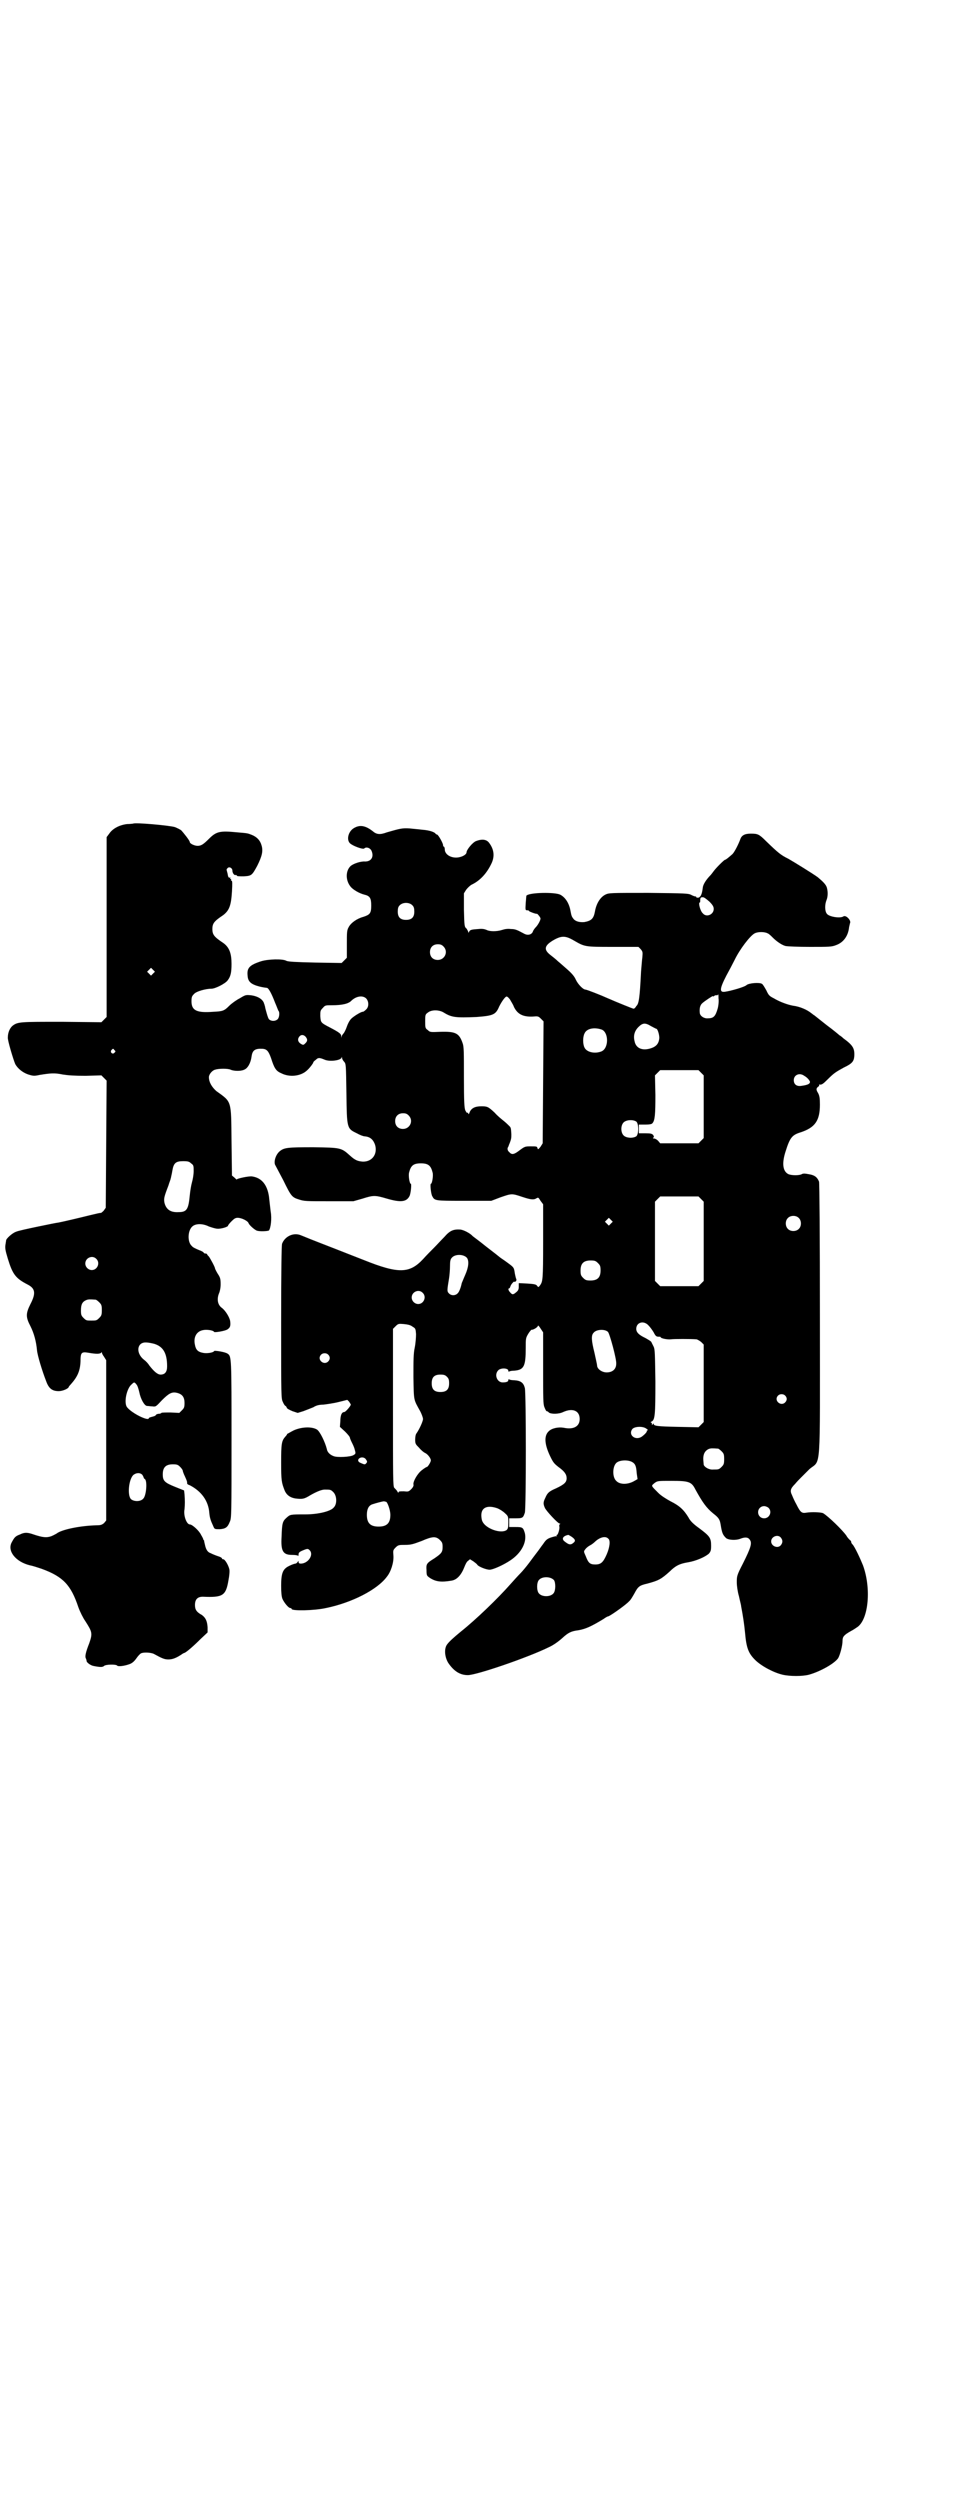 <?xml version="1.0" standalone="no"?>
<!DOCTYPE svg PUBLIC "-//W3C//DTD SVG 20010904//EN"
 "http://www.w3.org/TR/2001/REC-SVG-20010904/DTD/svg10.dtd">
<svg version="1.0" xmlns="http://www.w3.org/2000/svg"
 width="1111pt" height="2870pt" viewBox="0 0 1111 2870"
 preserveAspectRatio="xMidYMid meet">
<g transform="translate(0,2870) scale(0.5,-0.5)"
fill="#000000" stroke="none">
<path d="M306 3849 c-1 0 -7 -1 -14 -1 -17 -2 -33 -10 -41 -22 l-6 -8 0 -206
0 -207 -6 -6 -6 -6 -91 1 c-96 0 -101 0 -113 -9 -6 -5 -11 -15 -11 -27 -1 -6
13 -52 17 -61 6 -11 18 -20 30 -24 10 -3 13 -4 26 -1 25 4 34 5 53 1 13 -2 26
-3 53 -3 l36 1 6 -6 6 -6 -1 -146 -1 -146 -5 -7 c-3 -3 -6 -5 -6 -5 -1 1 -12
-2 -25 -5 -20 -5 -62 -15 -73 -17 -2 0 -22 -4 -46 -9 -24 -5 -47 -10 -51 -12
-9 -3 -23 -16 -23 -20 0 -2 -1 -5 -1 -7 -2 -10 -1 -15 5 -35 11 -36 18 -45 45
-59 18 -9 20 -20 7 -45 -11 -22 -11 -30 0 -51 8 -16 13 -34 15 -55 1 -12 12
-48 21 -71 6 -17 14 -23 29 -23 9 0 23 6 23 10 0 0 2 3 5 6 15 17 21 30 22 52
0 21 2 23 19 20 17 -3 27 -3 29 1 0 1 1 1 1 0 0 -2 2 -6 5 -10 l5 -8 0 -184 0
-184 -5 -6 c-5 -4 -8 -5 -17 -5 -39 -1 -81 -10 -92 -19 -2 -1 -7 -4 -12 -6
-11 -4 -20 -3 -41 4 -14 5 -21 5 -31 0 -11 -4 -13 -7 -19 -18 -11 -20 9 -45
42 -53 6 -1 18 -5 27 -8 49 -18 67 -37 84 -88 4 -11 11 -25 16 -32 16 -25 17
-28 9 -51 -8 -20 -10 -30 -8 -34 1 -2 2 -5 2 -7 1 -4 10 -10 16 -11 15 -3 21
-3 24 0 4 4 28 4 30 1 2 -3 17 -1 28 3 6 2 11 6 16 13 4 6 9 11 11 12 6 3 22
2 29 -1 20 -11 25 -13 34 -13 9 0 17 3 28 10 3 2 7 5 9 5 6 3 21 16 37 32 l16
15 0 12 c-1 15 -5 22 -13 28 -13 7 -16 13 -16 23 0 13 6 19 18 19 46 -2 53 2
59 38 2 10 3 21 2 25 -2 9 -10 23 -14 23 -2 0 -3 1 -3 2 0 1 -3 3 -6 4 -9 3
-14 5 -20 8 -7 2 -11 9 -13 19 -1 4 -2 8 -2 10 -1 1 -2 2 -2 3 0 1 -2 5 -5 10
-4 9 -20 24 -26 24 -7 0 -15 20 -12 35 1 11 1 20 0 34 l-1 9 -20 8 c-25 10
-29 14 -29 29 0 16 7 23 23 23 10 0 12 -1 17 -6 3 -3 6 -7 6 -9 0 -1 2 -7 5
-13 5 -11 5 -12 5 -16 0 -1 2 -3 6 -4 27 -14 43 -36 45 -64 1 -11 3 -17 9 -30
3 -7 3 -7 15 -7 13 1 18 4 23 17 4 8 4 17 4 188 0 190 0 192 -9 198 -5 4 -31
8 -31 6 -2 -4 -18 -6 -26 -4 -11 2 -16 7 -18 18 -4 17 3 31 18 34 8 2 24 0 26
-4 0 -2 26 2 31 6 6 4 7 8 6 18 -1 9 -11 25 -19 31 -10 7 -12 20 -7 33 2 4 4
13 4 21 0 13 -1 16 -7 25 -3 5 -6 11 -6 12 0 3 -11 23 -14 27 -2 2 -4 4 -4 5
0 1 -2 2 -4 2 -2 0 -4 1 -4 2 0 1 -5 4 -11 6 -7 3 -14 6 -16 9 -11 9 -10 37 2
46 8 6 23 6 37 -1 6 -2 15 -5 19 -5 8 -1 25 4 25 7 0 1 3 5 8 10 6 6 9 8 14 8
9 0 23 -7 25 -12 1 -4 12 -14 18 -17 5 -3 27 -2 29 0 4 5 7 27 4 43 -1 9 -3
25 -4 35 -4 27 -17 43 -39 46 -8 1 -35 -5 -35 -7 0 -1 -2 1 -5 4 l-6 5 -1 78
c-1 96 1 90 -35 116 -10 9 -17 20 -17 32 0 6 7 15 14 17 9 3 30 3 36 0 6 -3
23 -4 31 0 8 3 15 15 17 30 2 15 8 19 26 18 9 -1 13 -5 19 -22 7 -22 11 -29
23 -34 19 -10 45 -7 59 6 6 5 15 17 15 19 0 1 2 3 6 6 5 5 8 5 20 0 11 -5 37
-2 39 5 0 2 1 2 1 -1 0 -2 2 -6 5 -9 4 -5 4 -6 5 -72 1 -81 1 -81 24 -92 7 -4
15 -7 18 -7 13 -1 20 -8 24 -20 6 -22 -8 -39 -29 -38 -11 1 -17 3 -29 14 -20
18 -21 18 -84 19 -60 0 -67 -1 -77 -9 -10 -8 -15 -26 -10 -33 1 -2 9 -17 18
-34 18 -37 20 -39 36 -44 12 -4 17 -4 69 -4 l56 0 21 6 c25 8 29 8 56 0 31 -9
45 -8 52 6 3 6 5 28 3 28 -3 0 -6 19 -4 26 4 16 10 21 27 21 17 0 23 -5 27
-21 2 -7 -1 -26 -4 -26 -2 0 0 -22 3 -28 6 -11 5 -11 73 -11 l63 0 21 8 c26 9
26 9 50 1 21 -7 27 -7 33 -3 4 2 4 2 9 -6 l6 -8 0 -86 c0 -89 -1 -91 -7 -100
-4 -5 -4 -5 -7 -1 -2 3 -6 4 -22 5 l-20 1 0 -8 c0 -6 -1 -9 -6 -13 -7 -6 -9
-6 -14 0 -4 4 -5 9 -2 9 1 0 2 2 3 5 1 4 9 13 9 10 0 -1 1 0 3 1 2 2 2 4 1 6
-1 2 -2 8 -3 12 -2 14 -2 14 -17 25 -8 6 -16 11 -17 12 -1 1 -15 12 -32 25
-16 13 -30 23 -31 24 -5 6 -20 14 -28 15 -16 1 -24 -2 -37 -17 -7 -7 -17 -18
-23 -24 -6 -6 -18 -18 -26 -27 -31 -33 -56 -34 -136 -2 -99 39 -111 43 -145
57 -17 7 -37 -3 -43 -20 -1 -5 -2 -56 -2 -181 0 -172 0 -174 4 -182 2 -5 5 -9
6 -9 1 0 2 -2 3 -4 0 -2 6 -5 13 -8 l12 -4 13 4 c8 3 18 7 23 9 6 4 13 6 23 6
8 1 23 3 35 6 l20 5 4 -4 c2 -3 4 -6 4 -7 0 -3 -12 -17 -15 -17 -6 0 -9 -8 -9
-21 l-1 -13 12 -11 c6 -6 11 -12 11 -14 0 -1 2 -6 4 -10 2 -4 6 -12 7 -17 3
-10 2 -10 -3 -13 -6 -4 -38 -6 -46 -2 -8 3 -14 9 -15 16 -4 16 -16 41 -23 45
-12 7 -35 6 -53 -2 -8 -4 -14 -8 -15 -8 0 -1 -2 -4 -4 -6 -9 -10 -10 -16 -10
-60 0 -42 1 -46 8 -64 5 -12 15 -18 30 -19 12 -1 16 0 29 8 14 8 26 13 33 13
13 0 14 0 20 -6 8 -8 9 -27 1 -35 -7 -9 -36 -16 -66 -16 -35 0 -34 0 -43 -8
-9 -8 -10 -13 -11 -43 -2 -33 3 -42 24 -42 8 0 13 -1 14 -2 0 -2 1 0 1 3 0 4
2 6 9 9 12 5 13 5 18 -1 7 -11 -6 -29 -22 -29 -3 0 -5 1 -5 4 0 3 0 3 -2 0 -1
-2 -4 -4 -5 -4 -2 0 -8 -2 -14 -5 -15 -7 -19 -16 -19 -46 0 -16 1 -25 3 -30 4
-9 14 -21 18 -21 2 0 3 -1 3 -2 0 -5 52 -4 79 2 59 12 118 42 140 72 9 11 16
32 15 48 -1 12 -1 13 5 19 6 6 8 6 22 6 14 0 19 2 38 9 25 11 33 11 42 2 5 -5
6 -7 6 -16 0 -12 -3 -15 -19 -26 -18 -11 -19 -13 -18 -27 0 -13 1 -13 8 -18
14 -9 27 -10 50 -6 12 2 22 13 29 31 2 5 5 12 8 14 l5 4 8 -5 c4 -3 8 -6 9 -8
3 -4 20 -11 28 -11 8 0 32 11 47 21 26 17 39 42 34 63 -4 13 -5 14 -21 14
l-15 0 0 10 0 10 15 0 c16 0 17 1 21 13 3 12 3 272 0 286 -3 12 -9 17 -24 18
-6 0 -11 1 -12 2 -1 1 -2 0 -2 -2 0 -3 -4 -5 -13 -5 -13 0 -20 18 -10 28 6 6
23 5 23 -1 0 -2 1 -3 2 -2 1 1 6 2 12 2 22 2 26 10 26 52 0 22 0 23 6 33 3 5
7 9 7 9 4 -1 15 6 15 9 0 2 3 -1 6 -6 l6 -9 0 -82 c0 -71 0 -83 3 -90 2 -5 4
-9 5 -9 1 0 4 -1 5 -3 5 -4 23 -4 33 1 22 10 38 3 38 -16 0 -17 -14 -25 -37
-20 -12 2 -27 -1 -34 -8 -11 -10 -10 -29 2 -55 8 -17 10 -19 20 -27 14 -10 19
-17 19 -26 0 -9 -5 -14 -24 -23 -16 -7 -20 -10 -25 -22 -5 -10 -5 -14 -1 -23
3 -7 30 -36 34 -36 2 0 2 -1 1 -1 -2 -1 -2 -3 -2 -5 2 -5 -3 -20 -5 -20 -1 0
-2 -1 -1 -2 1 -2 1 -2 -1 -1 -1 0 -6 -1 -12 -3 -9 -3 -12 -6 -18 -15 -4 -5
-10 -14 -14 -19 -4 -5 -12 -16 -18 -24 -6 -8 -15 -19 -20 -24 -5 -5 -15 -16
-23 -25 -29 -33 -80 -82 -114 -109 -17 -14 -27 -23 -32 -30 -7 -10 -5 -29 3
-42 13 -19 27 -28 45 -28 20 0 137 40 186 64 11 5 22 13 31 21 14 13 21 16 37
18 17 3 30 9 58 26 4 3 9 6 11 6 9 4 42 28 47 34 4 3 9 12 13 19 8 15 11 18
29 22 26 7 32 10 52 28 13 13 23 18 42 21 18 3 39 12 48 20 4 5 5 7 5 18 0 18
-3 22 -27 40 -14 10 -21 17 -25 25 -11 18 -21 27 -41 37 -11 6 -22 13 -28 19
-18 18 -17 16 -9 23 7 5 7 5 39 5 40 0 46 -2 55 -20 16 -29 25 -42 41 -55 13
-10 15 -14 17 -26 3 -19 5 -23 12 -30 5 -5 23 -6 33 -2 10 4 17 4 21 -1 7 -8
4 -18 -15 -56 -14 -27 -14 -29 -14 -43 0 -8 2 -22 5 -32 2 -10 5 -20 5 -23 4
-21 7 -40 9 -61 3 -35 8 -47 23 -62 14 -14 42 -29 63 -34 17 -4 46 -4 61 0 25
7 58 25 67 38 4 7 10 28 10 40 0 9 3 13 19 22 6 3 13 8 16 10 25 19 31 89 12
141 -6 15 -19 43 -24 48 -2 2 -3 4 -3 5 0 2 -1 4 -3 5 -2 2 -6 6 -8 10 -9 13
-42 45 -54 52 -6 2 -25 3 -38 1 -11 -2 -14 1 -23 19 -4 7 -8 16 -10 21 -5 10
-4 15 7 26 4 5 10 11 13 14 3 3 12 12 20 20 27 23 24 -16 24 345 0 191 -1 312
-2 315 -4 10 -10 15 -23 17 -10 2 -14 2 -17 0 -6 -3 -22 -3 -30 0 -13 6 -16
24 -7 52 10 32 15 38 34 44 34 11 45 27 45 64 0 15 -1 20 -4 26 -5 8 -5 11 0
15 2 1 3 3 2 4 0 1 0 1 1 1 5 -1 8 1 19 12 15 15 19 17 37 27 19 9 23 14 24
26 1 18 -3 25 -25 41 -3 3 -7 6 -9 7 -1 1 -14 12 -29 23 -15 12 -28 22 -29 23
-1 0 -4 3 -7 5 -10 8 -26 15 -42 17 -11 2 -29 8 -44 17 -10 5 -12 7 -17 18 -4
7 -8 14 -10 15 -5 4 -31 2 -36 -3 -4 -4 -35 -13 -49 -15 -13 -2 -13 6 3 37 5
9 14 26 19 36 12 25 36 56 46 61 7 4 23 4 30 0 3 -1 8 -6 12 -10 9 -9 21 -17
29 -19 5 -1 30 -2 56 -2 44 0 50 0 60 4 17 6 28 21 30 41 1 4 2 9 2 9 4 6 -9
20 -15 16 -7 -5 -33 -1 -38 6 -5 6 -5 21 -1 31 3 7 4 18 1 29 -2 7 -9 14 -21
24 -11 8 -53 34 -67 42 -18 9 -23 13 -52 41 -16 16 -19 17 -35 17 -14 0 -21
-4 -24 -13 -4 -11 -13 -29 -18 -34 -8 -7 -15 -13 -17 -13 -2 0 -21 -19 -26
-26 -3 -4 -6 -8 -7 -9 -10 -10 -17 -21 -18 -28 -2 -17 -5 -22 -10 -24 -3 0 -5
0 -5 1 0 1 -1 2 -1 2 -1 -1 -6 1 -10 3 -7 4 -14 4 -99 5 -87 0 -91 0 -99 -4
-12 -6 -21 -21 -24 -39 -3 -16 -8 -21 -24 -24 -10 -1 -20 1 -25 7 -4 5 -5 7
-7 18 -3 18 -12 32 -24 38 -13 6 -69 5 -77 -2 -1 0 -1 -8 -2 -17 -1 -17 -1
-17 4 -17 2 0 4 -1 4 -2 0 -1 16 -7 18 -6 1 0 8 -8 8 -11 0 -4 -6 -15 -11 -20
-2 -2 -6 -7 -7 -11 -4 -7 -13 -8 -21 -3 -15 8 -19 10 -29 10 -7 1 -14 0 -20
-2 -12 -4 -29 -4 -36 0 -5 2 -10 3 -19 2 -16 -1 -19 -2 -21 -6 -1 -3 -2 -3 -2
-1 0 1 -2 5 -4 8 -5 4 -5 6 -6 43 l0 38 5 8 c3 4 9 10 13 12 19 9 35 26 46 50
7 16 5 32 -7 47 -6 7 -16 8 -29 3 -8 -3 -22 -20 -22 -26 0 -4 -7 -9 -16 -11
-17 -4 -34 5 -34 18 0 3 -1 6 -2 6 -1 0 -2 2 -2 4 0 4 -11 24 -14 24 -1 0 -3
1 -4 3 -5 4 -16 7 -30 8 -7 1 -20 2 -29 3 -16 1 -21 0 -52 -9 -16 -6 -24 -5
-33 3 -17 13 -30 15 -44 6 -12 -8 -16 -26 -8 -34 6 -6 30 -15 33 -12 4 4 12 2
16 -4 7 -14 1 -26 -14 -26 -10 1 -28 -5 -34 -11 -11 -11 -11 -32 0 -46 5 -7
20 -16 32 -19 13 -3 16 -8 16 -25 0 -18 -3 -21 -18 -26 -15 -4 -29 -14 -34
-24 -4 -7 -4 -12 -4 -39 l0 -31 -6 -6 -6 -6 -61 1 c-45 1 -62 2 -66 4 -8 5
-42 4 -58 -1 -28 -9 -33 -16 -31 -34 1 -13 8 -19 27 -24 8 -2 16 -3 17 -3 4 0
11 -13 19 -34 4 -9 7 -18 8 -19 3 -3 2 -15 -2 -19 -5 -5 -14 -5 -19 -1 -2 1
-4 7 -6 14 -2 7 -4 14 -4 16 -1 2 -1 5 -2 6 -2 10 -14 18 -31 20 -11 1 -12 1
-25 -7 -8 -4 -19 -12 -24 -17 -12 -12 -15 -13 -37 -14 -38 -3 -50 3 -50 24 0
10 1 12 6 17 5 6 27 12 40 12 9 0 32 12 37 19 7 9 9 18 9 38 0 24 -5 38 -19
48 -21 14 -25 19 -25 32 0 13 4 18 25 32 14 11 18 22 20 54 1 18 1 25 -1 25
-1 0 -2 1 -1 2 1 1 0 2 -1 2 -1 0 -2 1 -1 2 1 2 1 2 -1 1 -2 -1 -4 1 -5 9 -1
4 -2 7 -2 8 -1 1 0 3 2 5 4 4 11 0 11 -6 0 -5 4 -11 7 -10 2 0 3 0 3 -1 0 -2
5 -2 16 -2 18 1 19 2 31 24 11 22 14 34 10 47 -3 11 -10 19 -22 24 -10 4 -10
4 -34 6 -40 4 -48 2 -65 -15 -13 -13 -18 -16 -26 -16 -7 0 -18 5 -18 9 0 3
-15 22 -20 27 -3 2 -9 5 -14 7 -13 4 -93 11 -96 8z m1324 -179 c8 -8 10 -12
10 -17 0 -13 -17 -20 -25 -10 -6 5 -11 25 -7 25 1 0 1 2 1 4 0 7 1 8 6 8 3 0
8 -4 15 -10z m-682 -9 c3 -3 4 -7 4 -14 0 -13 -6 -19 -19 -19 -13 0 -19 6 -19
19 0 7 1 11 4 14 7 8 23 8 30 0z m370 -80 c26 -15 25 -15 91 -15 l58 0 5 -5
c5 -6 5 -7 4 -19 -1 -7 -2 -22 -3 -33 -3 -61 -5 -74 -11 -79 -2 -4 -5 -6 -6
-6 -2 0 -41 16 -57 23 -20 9 -51 21 -54 21 -5 0 -17 12 -22 23 -3 7 -9 14 -18
22 -8 7 -18 16 -23 20 -5 5 -13 11 -18 15 -15 12 -13 21 7 33 19 11 28 11 47
0z m-299 -14 c12 -12 3 -31 -13 -31 -11 0 -18 7 -18 18 0 11 7 18 18 18 6 0 9
-1 13 -5z m-667 -62 l-5 -5 -4 4 -5 5 4 4 5 5 4 -4 5 -5 -4 -4z m1297 -81 c-5
-17 -9 -22 -22 -22 -9 -1 -18 5 -19 12 -1 9 0 17 5 22 5 5 25 18 25 17 0 -1 1
-1 3 0 1 2 4 2 6 2 1 0 3 0 3 2 1 1 1 -3 1 -9 1 -6 0 -17 -2 -24z m-808 24 c7
-7 7 -20 0 -26 -3 -3 -6 -5 -7 -5 -3 1 -21 -10 -27 -16 -4 -4 -8 -12 -10 -18
-2 -6 -5 -12 -7 -15 -2 -2 -4 -5 -5 -7 0 -4 -1 -4 -1 0 0 5 -3 8 -26 20 -21
11 -21 11 -22 26 0 12 0 13 6 19 5 6 6 6 21 6 22 0 38 3 45 11 11 10 25 12 33
5z m331 -3 c2 -4 7 -11 9 -17 8 -16 20 -23 43 -22 12 1 13 1 19 -5 l6 -6 -1
-140 -1 -140 -5 -8 c-5 -6 -6 -7 -7 -3 -1 4 -2 4 -15 4 -13 0 -14 0 -26 -9
-13 -10 -18 -11 -24 -4 -4 3 -5 9 -2 12 0 1 1 2 1 3 0 0 1 3 2 5 4 10 4 13 4
21 -1 15 -1 15 -5 19 -2 2 -7 7 -12 11 -5 4 -15 12 -21 19 -15 14 -17 15 -31
15 -14 0 -23 -4 -27 -14 -1 -4 -3 -5 -3 -3 0 2 -1 3 -2 2 -1 -1 -3 2 -5 6 -2
6 -3 19 -3 76 0 58 0 70 -3 78 -8 23 -16 27 -51 26 -23 -1 -24 -1 -29 4 -6 4
-6 6 -6 20 0 14 0 16 6 20 8 7 26 7 37 0 18 -11 27 -12 75 -10 38 3 44 5 52
24 6 12 14 23 17 23 2 0 5 -3 8 -7z m324 -61 c6 -3 11 -6 12 -6 3 0 7 -13 7
-21 -1 -13 -7 -20 -20 -24 -19 -6 -34 0 -37 17 -3 12 0 23 9 32 10 10 16 10
29 2z m-113 -8 c16 -7 16 -43 -1 -50 -15 -6 -34 -2 -39 9 -4 8 -4 24 0 32 5
12 23 15 40 9z m-681 -16 c5 -6 5 -10 0 -15 -4 -4 -5 -5 -10 -2 -7 4 -9 10 -5
16 4 6 10 6 15 1z m-439 -31 c3 -3 3 -3 0 -6 -4 -5 -11 1 -7 6 4 4 4 4 7 0z
m1348 -52 l6 -6 0 -72 0 -72 -6 -6 -6 -6 -44 0 -44 0 -5 6 c-3 3 -7 5 -9 5 -3
0 -3 1 -2 2 2 1 2 2 0 6 -3 3 -5 4 -18 4 l-15 0 0 10 0 10 15 0 c9 0 15 1 16
3 6 6 7 21 7 65 l-1 45 6 6 6 6 44 0 44 0 6 -6z m237 -7 c7 -4 11 -9 13 -13 1
-5 -4 -8 -19 -10 -11 -2 -18 3 -18 13 0 12 13 18 24 10z m-909 -91 c12 -12 3
-31 -13 -31 -11 0 -18 7 -18 18 0 11 7 18 18 18 6 0 9 -1 13 -5z m523 -14 c6
-5 6 -29 0 -34 -8 -5 -23 -4 -29 2 -7 7 -7 23 0 30 6 6 21 7 29 2z m-1023 -96
c6 -4 6 -6 6 -18 0 -8 -2 -19 -4 -26 -2 -7 -4 -20 -5 -30 -3 -32 -7 -38 -26
-38 -18 -1 -28 6 -32 21 -2 10 -1 14 9 40 2 7 5 14 5 15 0 1 1 3 1 4 0 1 2 8
3 15 3 18 8 22 25 22 11 0 14 -1 18 -5z m1172 -82 l6 -6 0 -91 0 -91 -6 -6 -6
-6 -44 0 -44 0 -6 6 -6 6 0 91 0 91 6 6 6 6 44 0 44 0 6 -6z m224 -43 c7 -6 7
-19 1 -25 -6 -7 -19 -7 -25 -1 -7 6 -7 19 -1 25 6 7 19 7 25 1z m-431 -13 l-5
-5 -4 4 -5 5 4 4 5 5 4 -4 5 -5 -4 -4z m-331 -79 c5 -7 4 -21 -4 -39 -4 -9 -7
-17 -8 -19 -2 -10 -6 -21 -10 -24 -5 -5 -14 -5 -19 0 -5 5 -5 6 0 36 1 7 2 19
2 27 0 11 1 16 4 19 7 9 27 9 35 0z m-852 -2 c10 -9 3 -26 -10 -26 -8 0 -15 7
-15 15 0 13 16 20 25 11z m1153 -10 c5 -5 6 -7 6 -17 0 -16 -7 -23 -23 -23
-10 0 -12 1 -17 6 -5 5 -6 7 -6 17 0 16 7 23 23 23 10 0 12 -1 17 -6z m-403
-68 c10 -9 3 -26 -10 -26 -8 0 -15 7 -15 15 0 13 16 20 25 11z m-751 -16 c1 0
5 -3 8 -6 5 -5 6 -7 6 -18 0 -11 -1 -13 -6 -18 -6 -6 -7 -6 -18 -6 -11 0 -12
0 -18 6 -5 5 -6 7 -6 17 0 14 3 20 12 24 5 2 8 2 22 1z m1270 -59 c4 -4 9 -11
12 -16 4 -8 6 -10 11 -10 3 0 5 0 5 -1 0 -3 16 -6 24 -5 6 1 46 1 58 0 2 0 7
-3 11 -6 l6 -6 0 -89 0 -89 -6 -6 -6 -6 -48 1 c-47 1 -55 2 -55 7 0 1 -1 1 -2
-1 -2 -3 -2 -2 -2 1 0 1 -1 3 -2 3 -2 0 -1 1 1 2 8 4 9 14 9 92 -1 63 -1 74
-4 80 -2 4 -4 8 -5 10 0 2 -7 6 -14 10 -15 7 -21 13 -21 21 0 15 17 20 28 8z
m-542 -3 c7 -4 7 -5 8 -17 0 -7 -1 -21 -3 -31 -3 -14 -3 -28 -3 -68 1 -56 0
-50 16 -79 3 -6 6 -14 6 -17 0 -5 -8 -23 -15 -33 -2 -2 -3 -9 -3 -14 0 -10 1
-11 9 -19 4 -5 11 -11 14 -12 6 -3 13 -12 13 -17 0 -4 -7 -15 -9 -15 -1 0 -6
-3 -11 -7 -10 -7 -21 -26 -20 -33 1 -3 -1 -7 -5 -11 -6 -6 -7 -6 -17 -5 -9 0
-12 0 -12 -2 0 -2 -2 -1 -3 2 -2 3 -5 6 -7 8 -3 3 -3 23 -3 184 l0 181 6 6 c6
6 7 6 19 5 9 -1 15 -2 20 -6z m449 -12 c4 -4 20 -63 19 -73 0 -12 -8 -20 -22
-20 -11 0 -22 8 -22 16 0 2 -3 15 -6 29 -7 28 -8 40 -2 46 6 8 26 9 33 2z
m-1044 -27 c22 -6 31 -22 31 -52 0 -13 -5 -19 -15 -19 -7 0 -15 7 -26 21 -3 5
-8 10 -12 13 -13 10 -17 26 -9 35 6 6 14 6 31 2z m401 -25 c5 -5 5 -11 0 -16
-10 -10 -27 5 -16 16 4 4 12 4 16 0z m273 -51 c4 -4 5 -7 5 -15 0 -14 -6 -20
-20 -20 -14 0 -20 6 -20 20 0 14 6 20 20 20 8 0 11 -1 15 -5z m-714 -17 c3 -3
5 -10 7 -18 3 -16 12 -32 18 -32 3 0 8 -1 12 -1 8 -1 8 -1 22 14 16 16 23 20
35 17 12 -3 17 -10 17 -23 0 -10 -1 -12 -6 -17 l-6 -6 -20 1 c-11 0 -21 0 -21
-1 -1 -1 -3 -2 -6 -2 -2 0 -6 -1 -7 -3 -1 -2 -5 -3 -9 -4 -4 -1 -7 -2 -7 -3 0
-8 -39 11 -50 25 -8 10 -1 44 11 53 5 5 6 5 10 0z m1491 -26 c5 -5 5 -11 0
-16 -10 -10 -27 5 -16 16 4 4 12 4 16 0z m-319 -76 c3 -2 5 -4 3 -4 -1 0 -2
-1 -2 -1 2 -2 -5 -9 -12 -14 -15 -9 -31 5 -21 18 5 6 24 7 32 1z m165 -46 c1
0 5 -3 8 -6 5 -5 6 -7 6 -18 0 -11 -1 -13 -6 -18 -6 -6 -7 -6 -19 -6 -9 -1
-20 5 -22 11 0 2 -1 9 -1 14 0 11 4 18 12 22 5 2 8 2 22 1z m-809 -25 c3 -4 3
-6 1 -8 -3 -4 -4 -4 -13 0 -5 2 -6 4 -6 7 2 7 14 8 18 1z m612 -6 c7 -4 9 -10
10 -25 l2 -14 -7 -4 c-15 -9 -34 -9 -42 0 -9 8 -9 32 0 41 7 7 27 8 37 2z
m-1126 -29 c1 -2 3 -5 3 -6 0 -1 1 -3 3 -4 6 -5 3 -39 -4 -45 -6 -7 -21 -7
-28 -1 -9 9 -5 47 6 56 7 5 15 5 20 0z m560 -62 c3 0 10 -19 10 -30 0 -19 -8
-27 -27 -27 -19 0 -27 8 -27 27 0 13 4 21 12 24 9 3 24 7 27 7 2 0 4 -1 5 -1z
m879 -14 c9 -9 2 -24 -10 -24 -8 0 -14 6 -14 14 0 8 6 14 14 14 3 0 8 -2 10
-4z m-623 -1 c5 -2 13 -7 17 -11 8 -7 8 -8 8 -22 0 -12 -1 -14 -4 -17 -13 -9
-47 3 -55 19 -2 3 -3 10 -3 15 0 18 14 24 37 16z m170 -65 c9 -6 10 -10 5 -14
-7 -6 -11 -5 -22 4 -6 6 -1 12 10 14 0 0 4 -2 7 -4z m481 -2 c5 -6 5 -12 0
-18 -7 -8 -22 -2 -22 9 0 11 15 17 22 9z m-396 -3 c5 -4 3 -20 -4 -36 -8 -18
-13 -23 -26 -23 -12 0 -16 3 -22 19 -5 11 -5 11 -1 16 2 3 7 7 11 9 4 2 9 6
12 9 11 10 24 13 30 6z m-125 -95 c4 -6 4 -24 -1 -30 -7 -9 -27 -9 -34 0 -5 6
-5 24 0 30 7 9 27 9 35 0z"/>
</g>
</svg>
